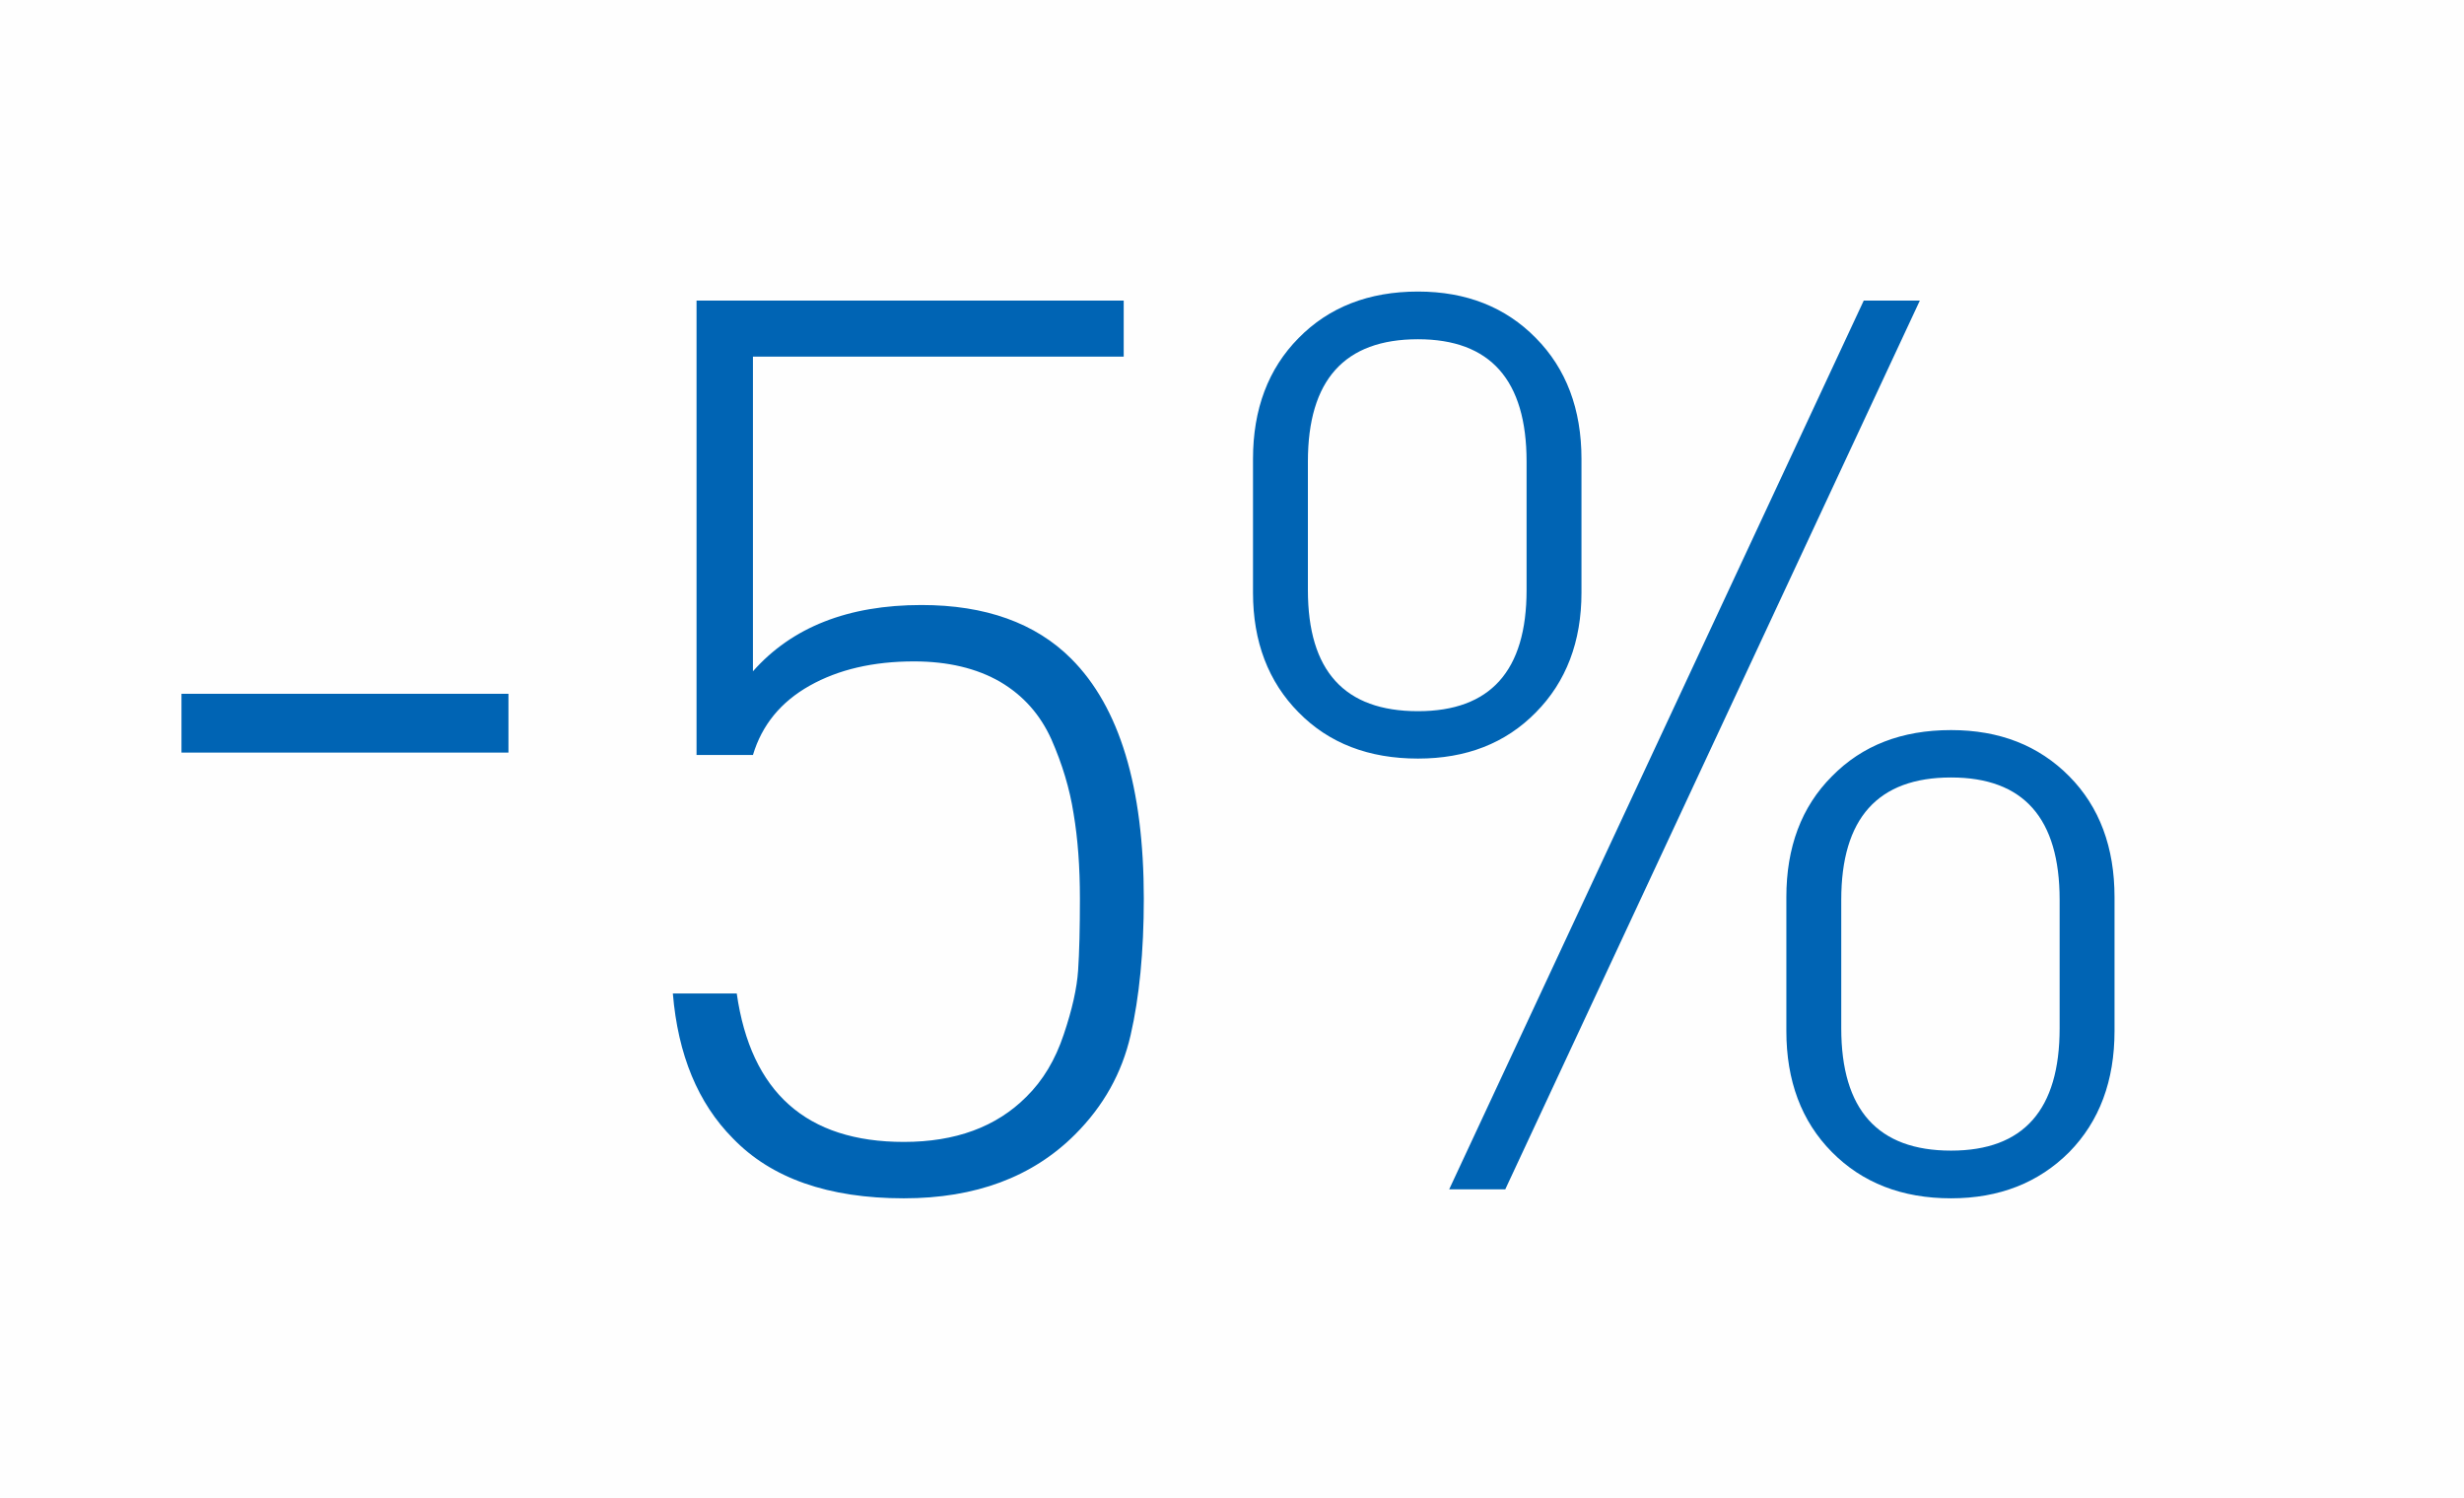 <?xml version="1.0" encoding="UTF-8"?>
<!DOCTYPE svg PUBLIC "-//W3C//DTD SVG 1.0//EN" "http://www.w3.org/TR/2001/REC-SVG-20010904/DTD/svg10.dtd">
<!-- Creator: CorelDRAW 2017 -->
<svg xmlns="http://www.w3.org/2000/svg" xml:space="preserve" width="740px" height="450px" version="1.0" style="shape-rendering:geometricPrecision; text-rendering:geometricPrecision; image-rendering:optimizeQuality; fill-rule:evenodd; clip-rule:evenodd"
viewBox="0 0 82.14 49.95"
 xmlns:xlink="http://www.w3.org/1999/xlink">
 <defs>
  <style type="text/css">
   <![CDATA[
    .fil0 {fill:#FEFEFE}
    .fil1 {fill:#0064B4;fill-rule:nonzero}
   ]]>
  </style>
 </defs>
 <g id="Слой_x0020_1">
  <g id="_2602582097792">
   <rect class="fil0" width="82.14" height="49.95"/>
   <polygon class="fil1" points="6.05,25.09 6.05,23.13 16.95,23.13 16.95,25.09 "/>
   <path id="1" class="fil1" d="M38.13 29.96c0,1.77 -0.15,3.29 -0.44,4.55 -0.29,1.27 -0.91,2.37 -1.85,3.31 -1.42,1.42 -3.32,2.13 -5.71,2.13 -2.52,0 -4.42,-0.67 -5.7,-2 -1.16,-1.17 -1.83,-2.78 -2,-4.83l2.13 0c0.47,3.3 2.33,4.95 5.57,4.95 1.72,0 3.08,-0.5 4.08,-1.5 0.56,-0.55 0.97,-1.24 1.25,-2.08 0.28,-0.83 0.44,-1.54 0.48,-2.14 0.04,-0.6 0.06,-1.4 0.06,-2.39 0,-1.06 -0.07,-2 -0.21,-2.83 -0.13,-0.84 -0.38,-1.66 -0.74,-2.48 -0.37,-0.82 -0.93,-1.46 -1.71,-1.92 -0.78,-0.45 -1.74,-0.68 -2.87,-0.68 -1.36,0 -2.52,0.27 -3.48,0.81 -0.96,0.54 -1.59,1.31 -1.89,2.31l-1.88 0 0 -15.15 14.24 0 0 1.87 -12.36 0 0 10.49c1.3,-1.47 3.17,-2.21 5.62,-2.21 2.13,0 3.8,0.6 4.99,1.79 1.61,1.61 2.42,4.28 2.42,8z"/>
   <path id="2" class="fil1" d="M70.49 34.37c0,1.66 -0.5,3.01 -1.51,4.04 -1.02,1.02 -2.33,1.54 -3.94,1.54 -1.64,0 -2.96,-0.52 -3.97,-1.54 -1.02,-1.03 -1.52,-2.38 -1.52,-4.04l0 -4.46c0,-1.66 0.5,-3.01 1.52,-4.03 1.01,-1.03 2.33,-1.54 3.97,-1.54 1.61,0 2.92,0.51 3.94,1.54 1.01,1.02 1.51,2.37 1.51,4.03l0 4.46zm-17.77 -14.61c0,1.63 -0.51,2.97 -1.52,3.99 -1.01,1.03 -2.32,1.54 -3.93,1.54 -1.64,0 -2.97,-0.51 -3.98,-1.54 -1.01,-1.02 -1.52,-2.36 -1.52,-3.99l0 -4.46c0,-1.66 0.51,-3.01 1.52,-4.03 1.01,-1.03 2.34,-1.55 3.98,-1.55 1.61,0 2.92,0.52 3.93,1.55 1.01,1.02 1.52,2.37 1.52,4.03l0 4.46zm15.94 10.24c0,-2.72 -1.2,-4.08 -3.62,-4.08 -2.44,0 -3.66,1.36 -3.66,4.08l0 4.28c0,2.72 1.22,4.08 3.66,4.08 2.42,0 3.62,-1.36 3.62,-4.08l0 -4.28zm-17.77 -14.61c0,-2.72 -1.21,-4.08 -3.62,-4.08 -2.45,0 -3.67,1.36 -3.67,4.08l0 4.28c0,2.7 1.22,4.04 3.67,4.04 2.41,0 3.62,-1.34 3.62,-4.04l0 -4.28zm-0.71 24.26l-1.87 0 13.82 -29.63 1.87 0 -13.82 29.63z"/>
  </g>
 </g>
</svg>
